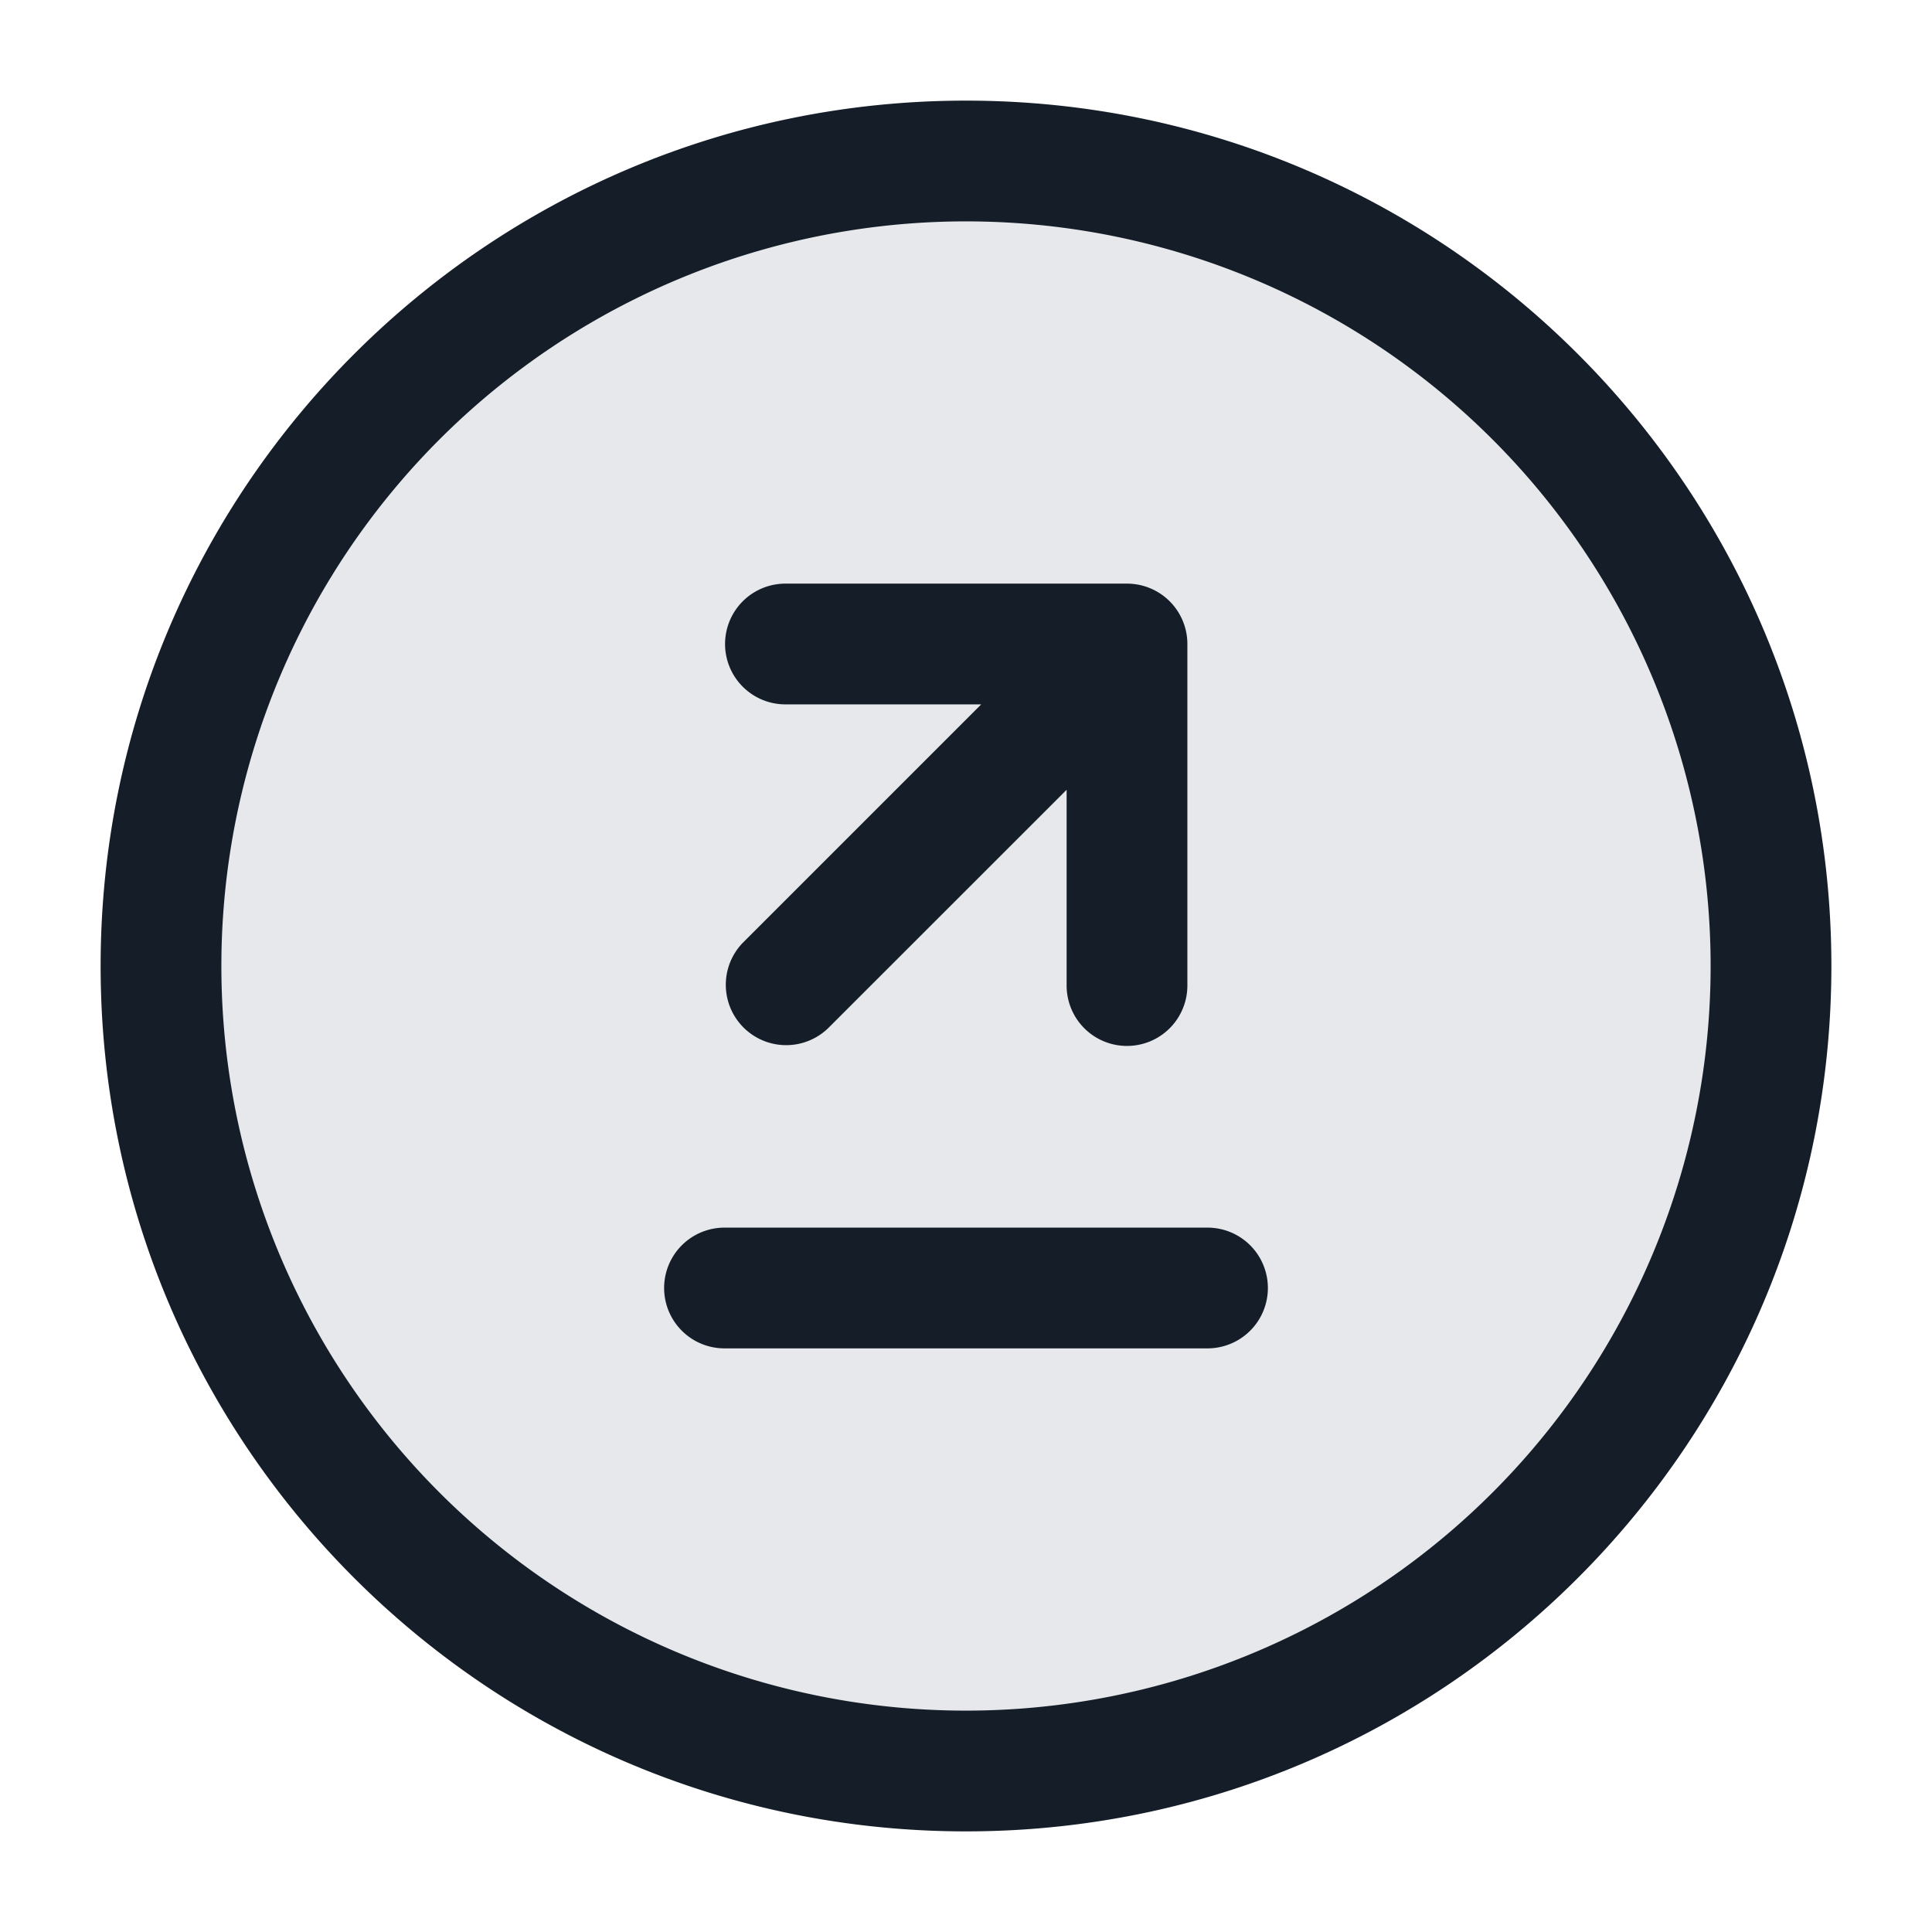 <svg viewBox="0 0 24 24" fill="none" xmlns="http://www.w3.org/2000/svg"><circle cx="12" cy="12" r="10" fill="#636F7E" fill-opacity=".16"/><path fill-rule="evenodd" clip-rule="evenodd" d="M12 2.75a9.25 9.25 0 1 0 0 18.5 9.25 9.25 0 0 0 0-18.5ZM1.25 12C1.25 6.063 6.063 1.25 12 1.25S22.75 6.063 22.75 12 17.937 22.75 12 22.75 1.25 17.937 1.25 12ZM15 16.75H9a.75.75 0 0 1 0-1.5h6a.75.75 0 0 1 0 1.5Zm-5.773-5.038a.75.75 0 0 0 1.06 1.061l2.963-2.962v2.432a.75.75 0 0 0 1.5 0V8a.75.75 0 0 0-.75-.75H9.757a.75.75 0 1 0 0 1.5h2.432l-2.962 2.962Z" fill="#151E28"/></svg>